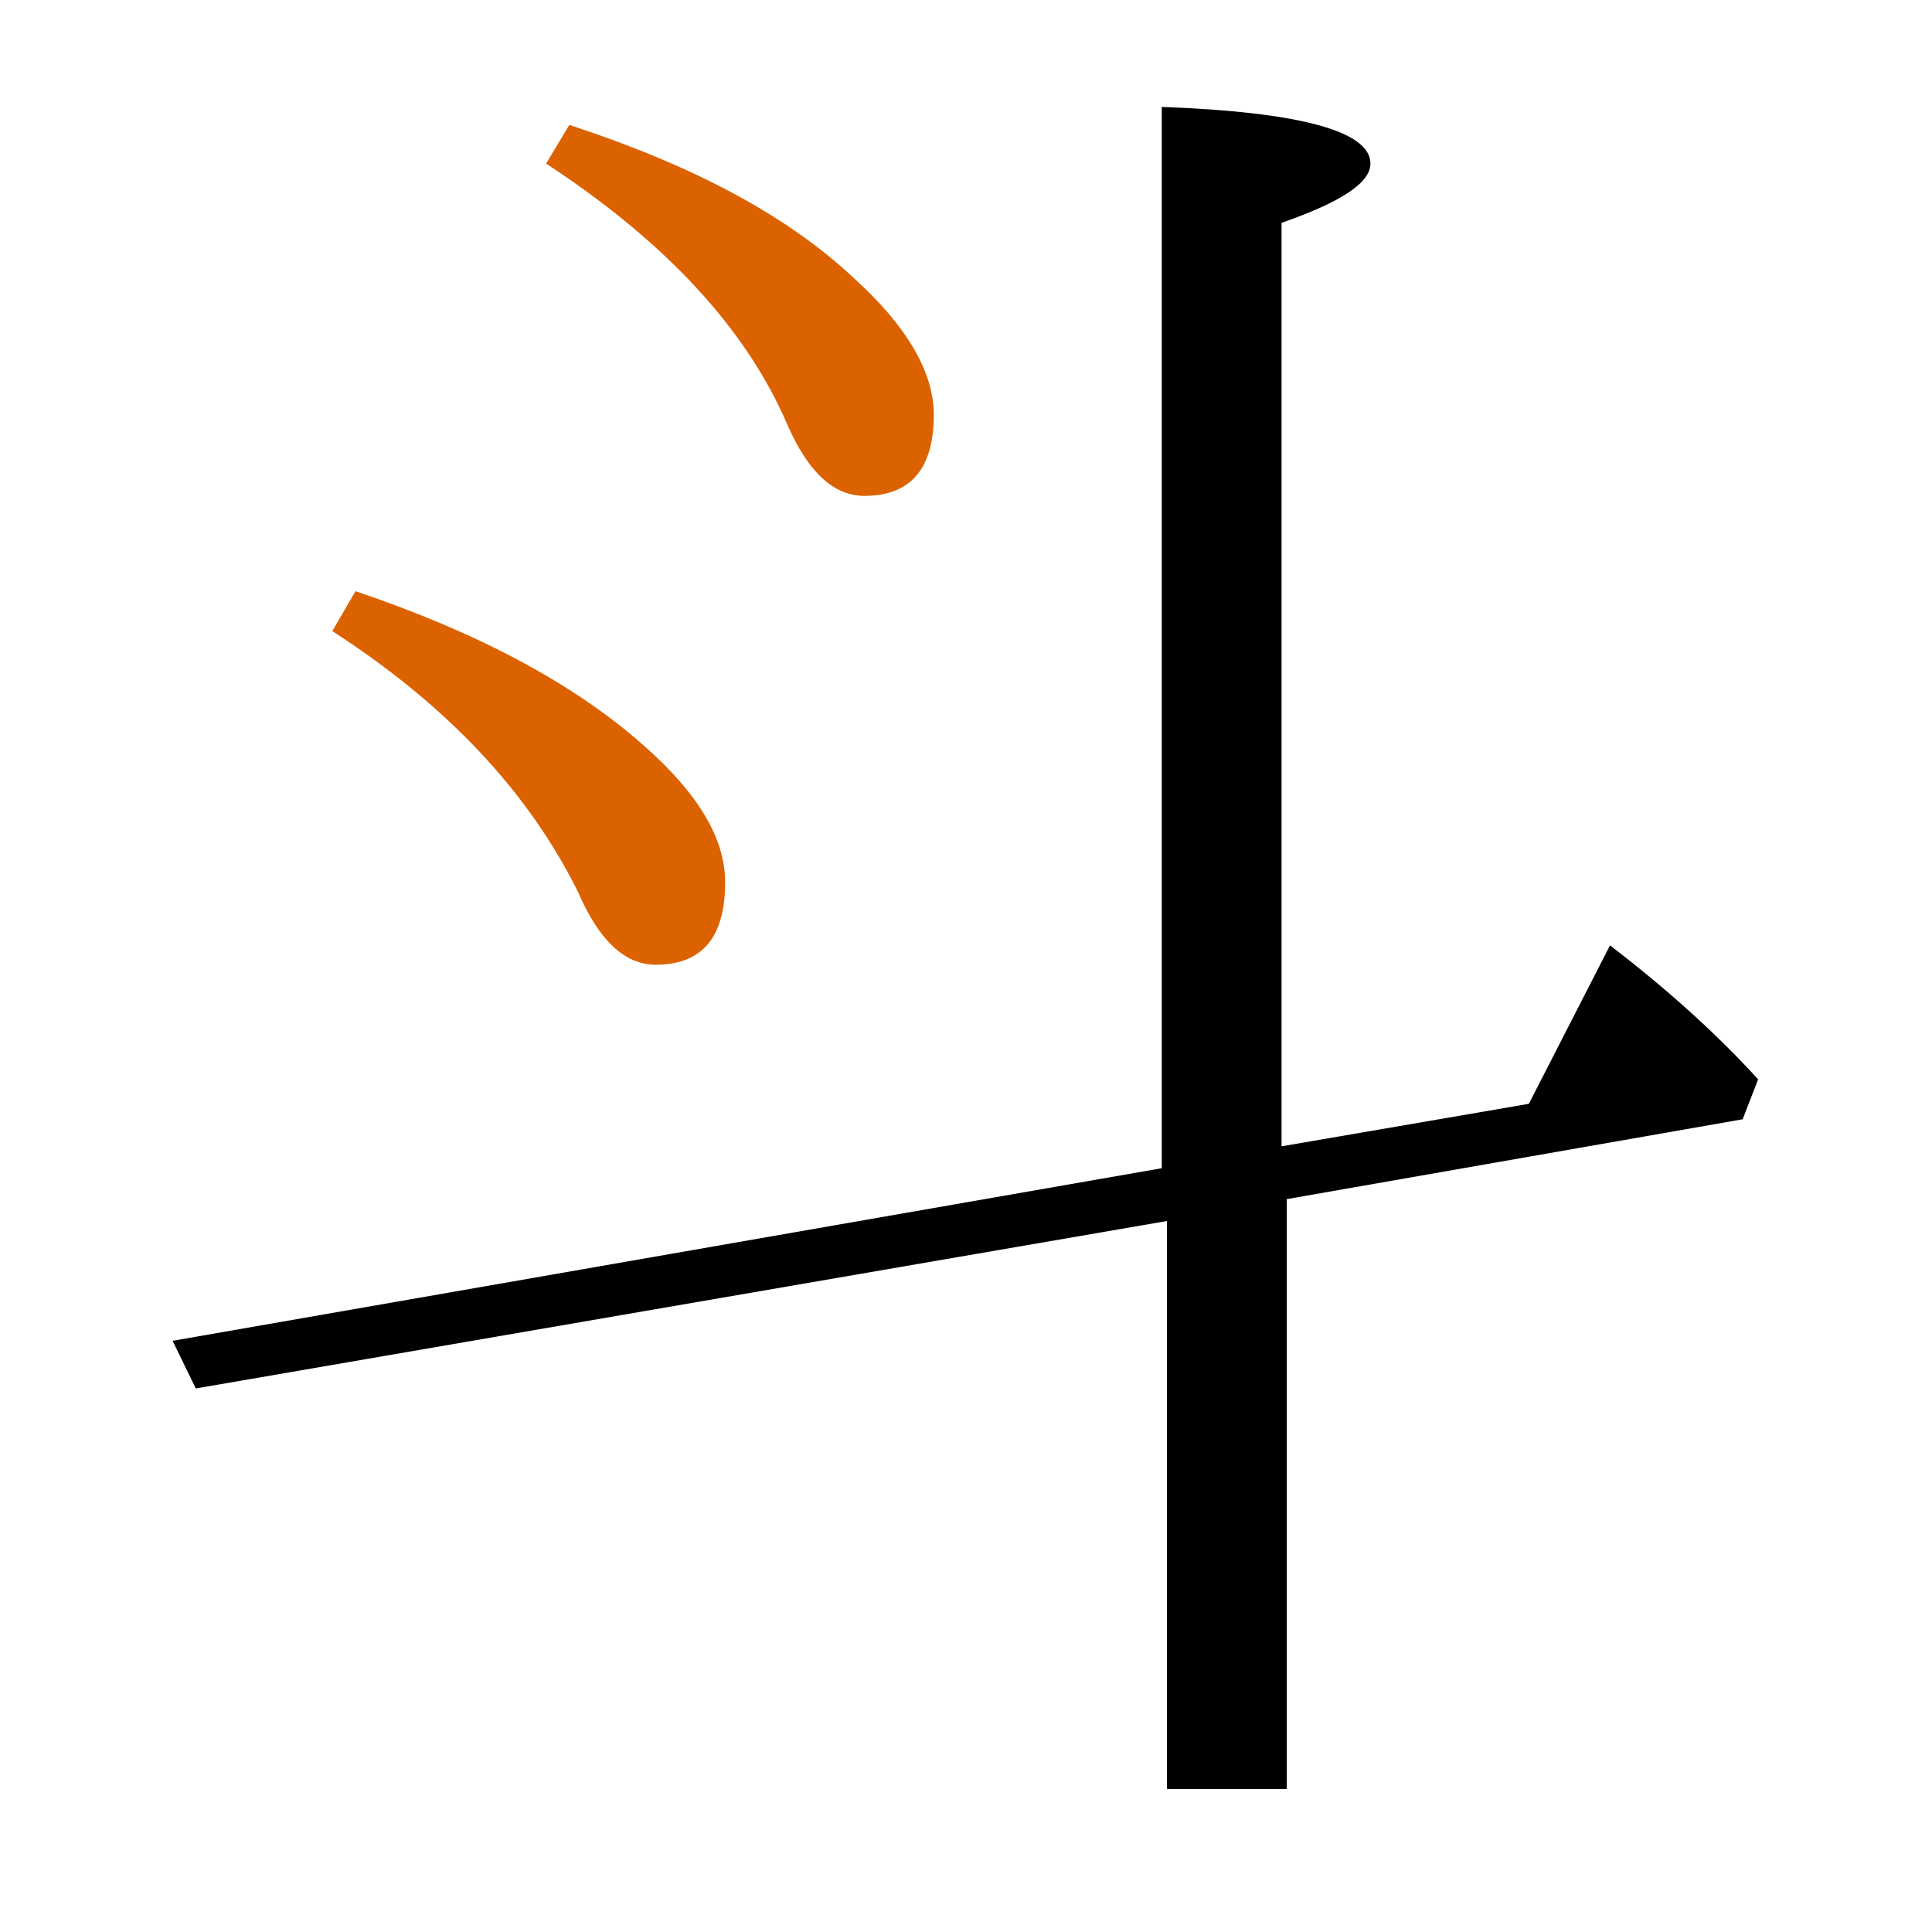 <?xml version="1.0" encoding="utf-8"?>
<!-- Generator: Adobe Illustrator 19.0.0, SVG Export Plug-In . SVG Version: 6.00 Build 0)  -->
<svg version="1.1" id="圖層_1" xmlns="http://www.w3.org/2000/svg" xmlns:xlink="http://www.w3.org/1999/xlink" x="0px" y="0px"
	 viewBox="45 -33.8 150 150" style="enable-background:new 45 -33.8 150 150;" xml:space="preserve">
<style type="text/css">
	.st0{enable-background:new    ;}
	.st1{fill:#DC6200;}
</style>
<g class="st0">
	<path class="st1" d="M89.9,35.5c1.6,3.7,3.6,5.6,6,5.6c3.6,0,5.4-2.1,5.4-6.4c0-3.4-2.1-6.9-6.3-10.6c-5.4-4.8-12.9-8.8-22.4-12
		l-1.8,3.1C79.8,21,86.1,27.8,89.9,35.5z"/>
	<path class="st1" d="M106.1-0.9c1.6,3.7,3.6,5.6,6,5.6c3.6,0,5.4-2.1,5.4-6.3c0-3.3-2.1-6.9-6.2-10.6c-5.2-4.9-12.6-8.8-22.1-11.9
		l-1.8,3C96.7-15,102.9-8.3,106.1-0.9z"/>
	<path d="M170,39.6l-6.3,12.3l-19.2,3.3v-71.7c4.6-1.6,6.9-3.1,6.9-4.6c0-2.5-5.4-4-16.2-4.4v82.4L58.4,70.3l1.8,3.7l75.4-13v44.1
		h9.3V59.3l35.4-6.2l1.2-3.1C178.5,46.7,174.7,43.2,170,39.6z"/>
</g>
</svg>
